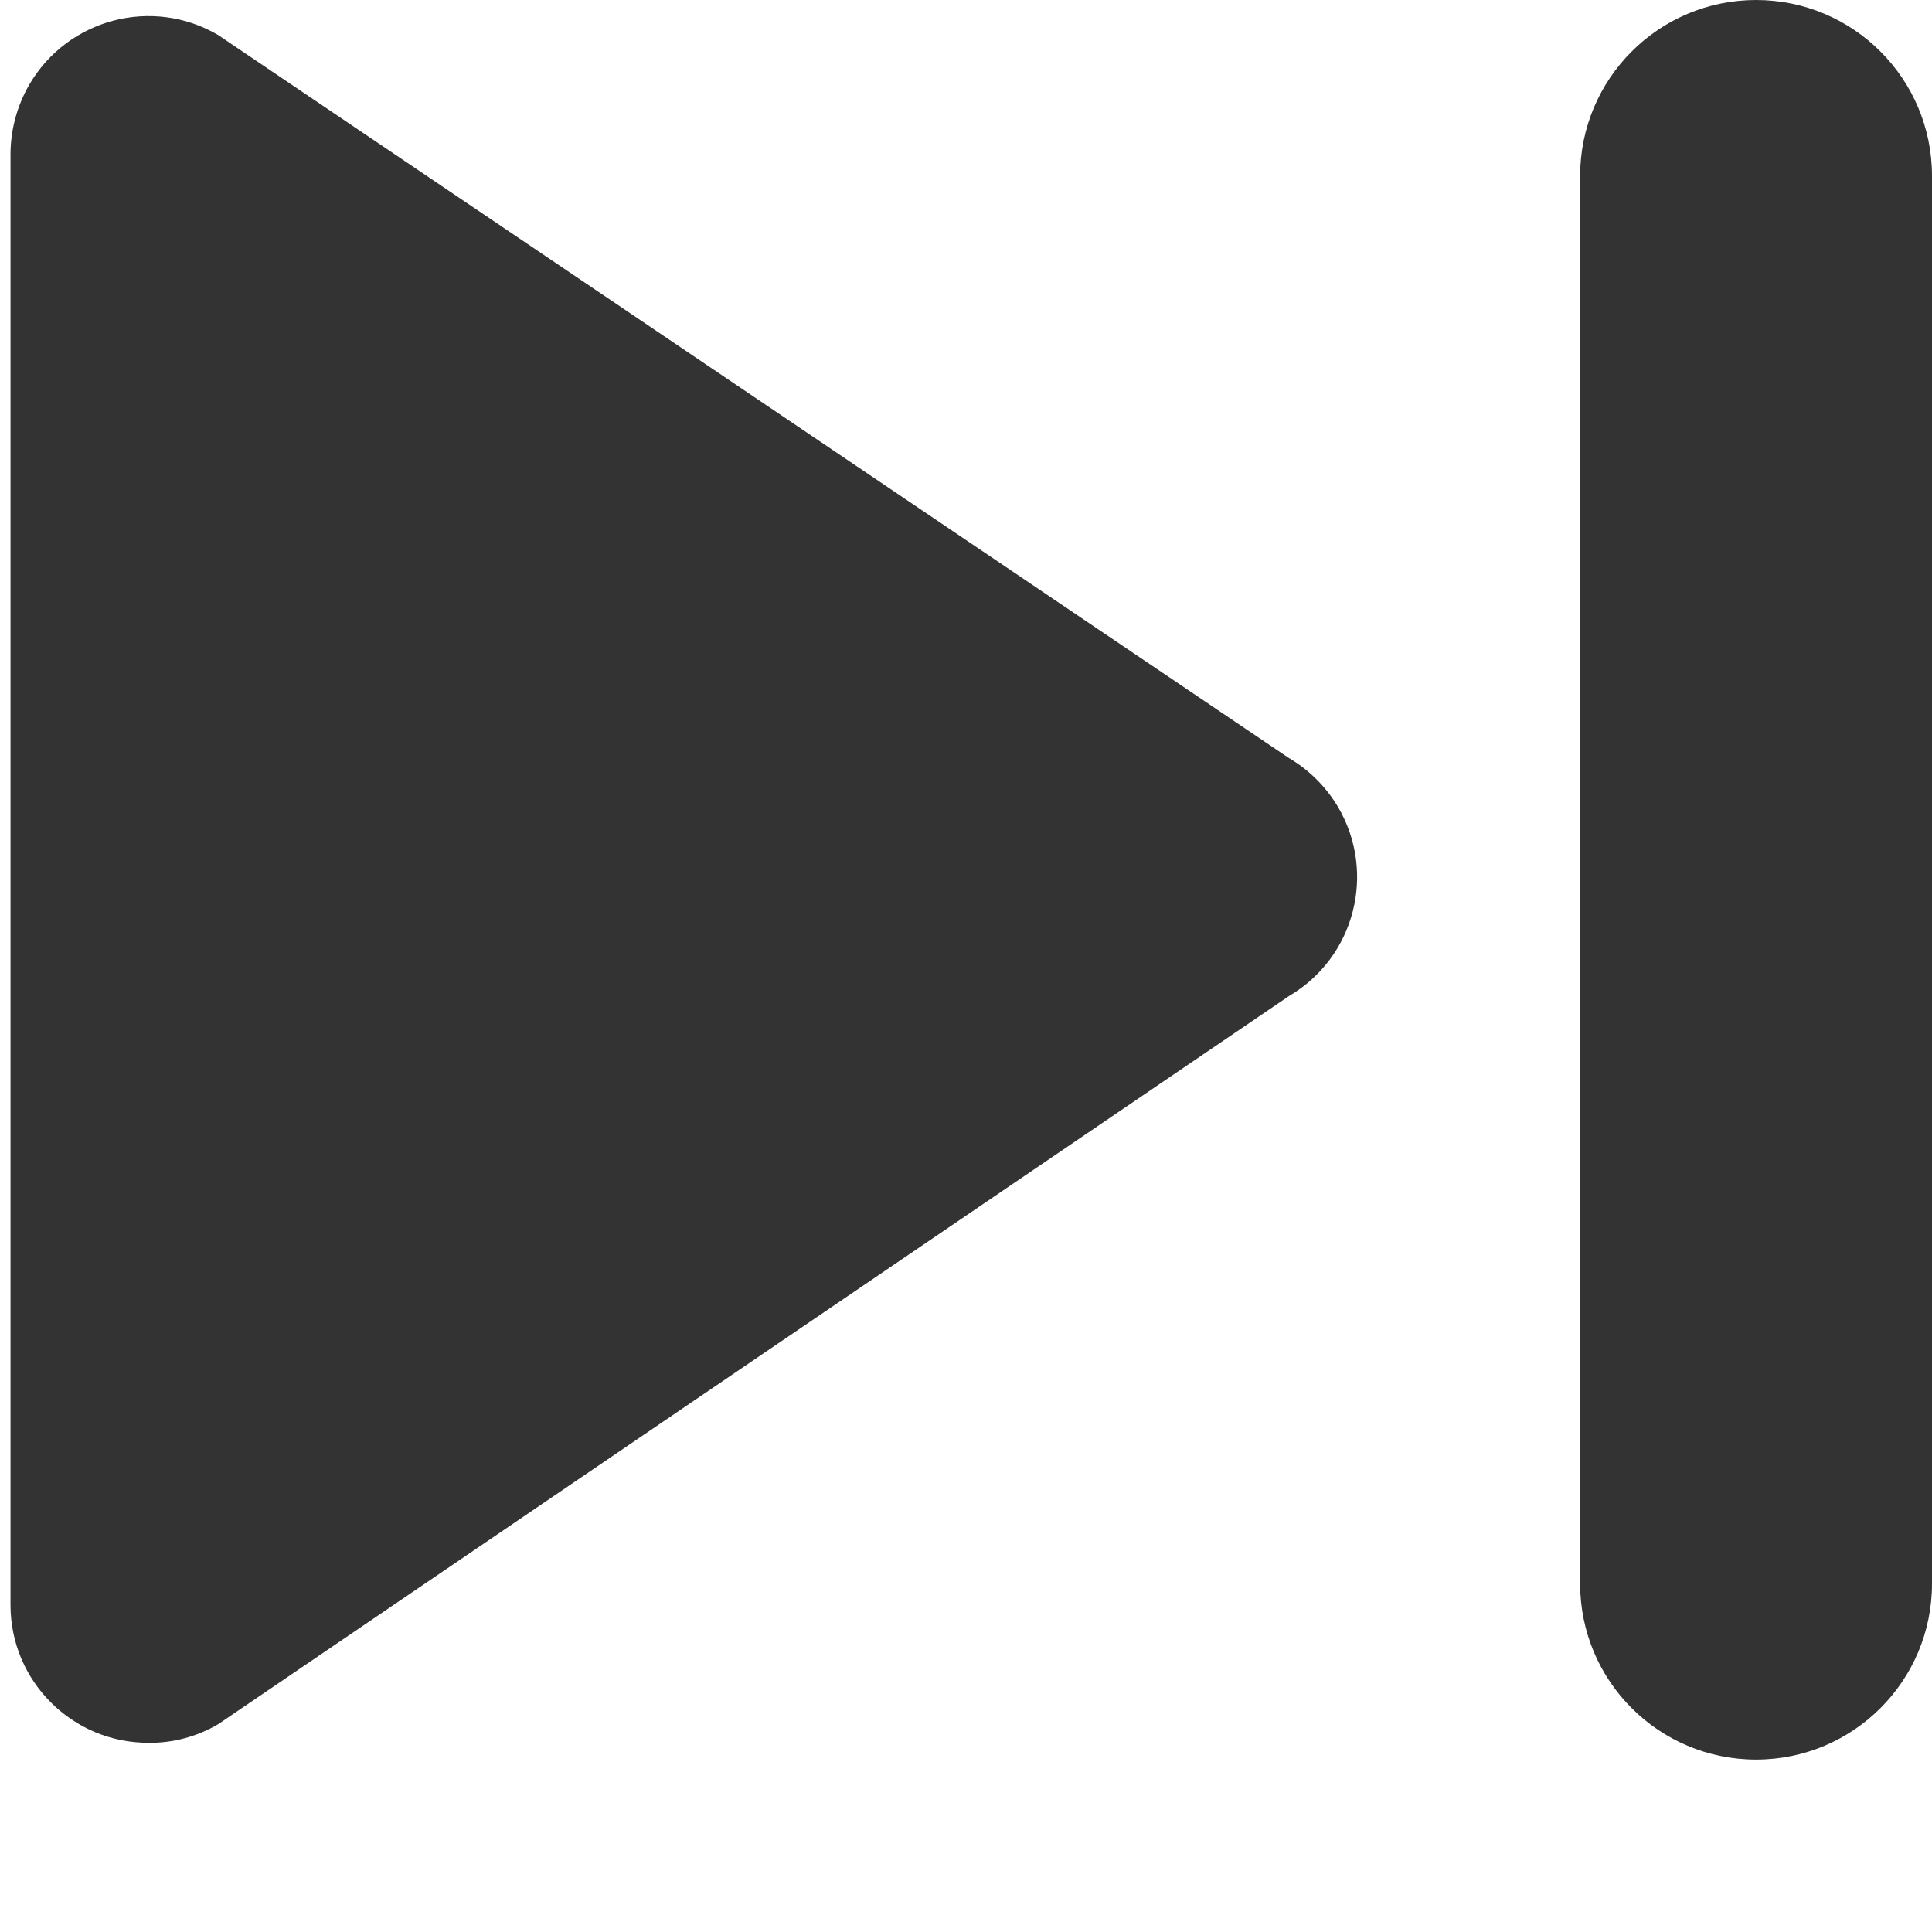 <?xml version="1.0" encoding="UTF-8"?>
<svg width="16px" height="16px" viewBox="0 0 16 16" version="1.1" xmlns="http://www.w3.org/2000/svg" xmlns:xlink="http://www.w3.org/1999/xlink">
    <title>上一条备份 2</title>
    <g id="小程序/H5" stroke="none" stroke-width="1" fill="none" fill-rule="evenodd">
        <g id="播放展开暂停" transform="translate(-232, -695)" fill="#333333" fill-rule="nonzero">
            <g id="播放控件备份" transform="translate(0, 645)">
                <g id="上一条备份" transform="translate(240, 58) scale(-1, 1) translate(-240, -58) translate(232, 50)">
                    <path d="M14.193,14.279 L5.324,8.248 C4.78,7.928 4.599,7.228 4.919,6.683 C5.019,6.515 5.159,6.375 5.33,6.275 L14.195,0.289 C14.739,-0.029 15.439,0.155 15.757,0.7 C15.859,0.876 15.913,1.076 15.913,1.279 L15.913,13.292 C15.913,13.923 15.401,14.434 14.77,14.433 C14.567,14.436 14.367,14.381 14.193,14.279 L14.193,14.279 Z M2.914,13.115 L2.914,1.457 C2.914,0.652 2.262,0 1.457,0 C0.652,0 0,0.652 0,1.457 L0,13.115 C0,13.921 0.652,14.572 1.457,14.572 C2.262,14.572 2.914,13.921 2.914,13.115 Z" id="形状"></path>
                </g>
            </g>
        </g>
    </g>
</svg>